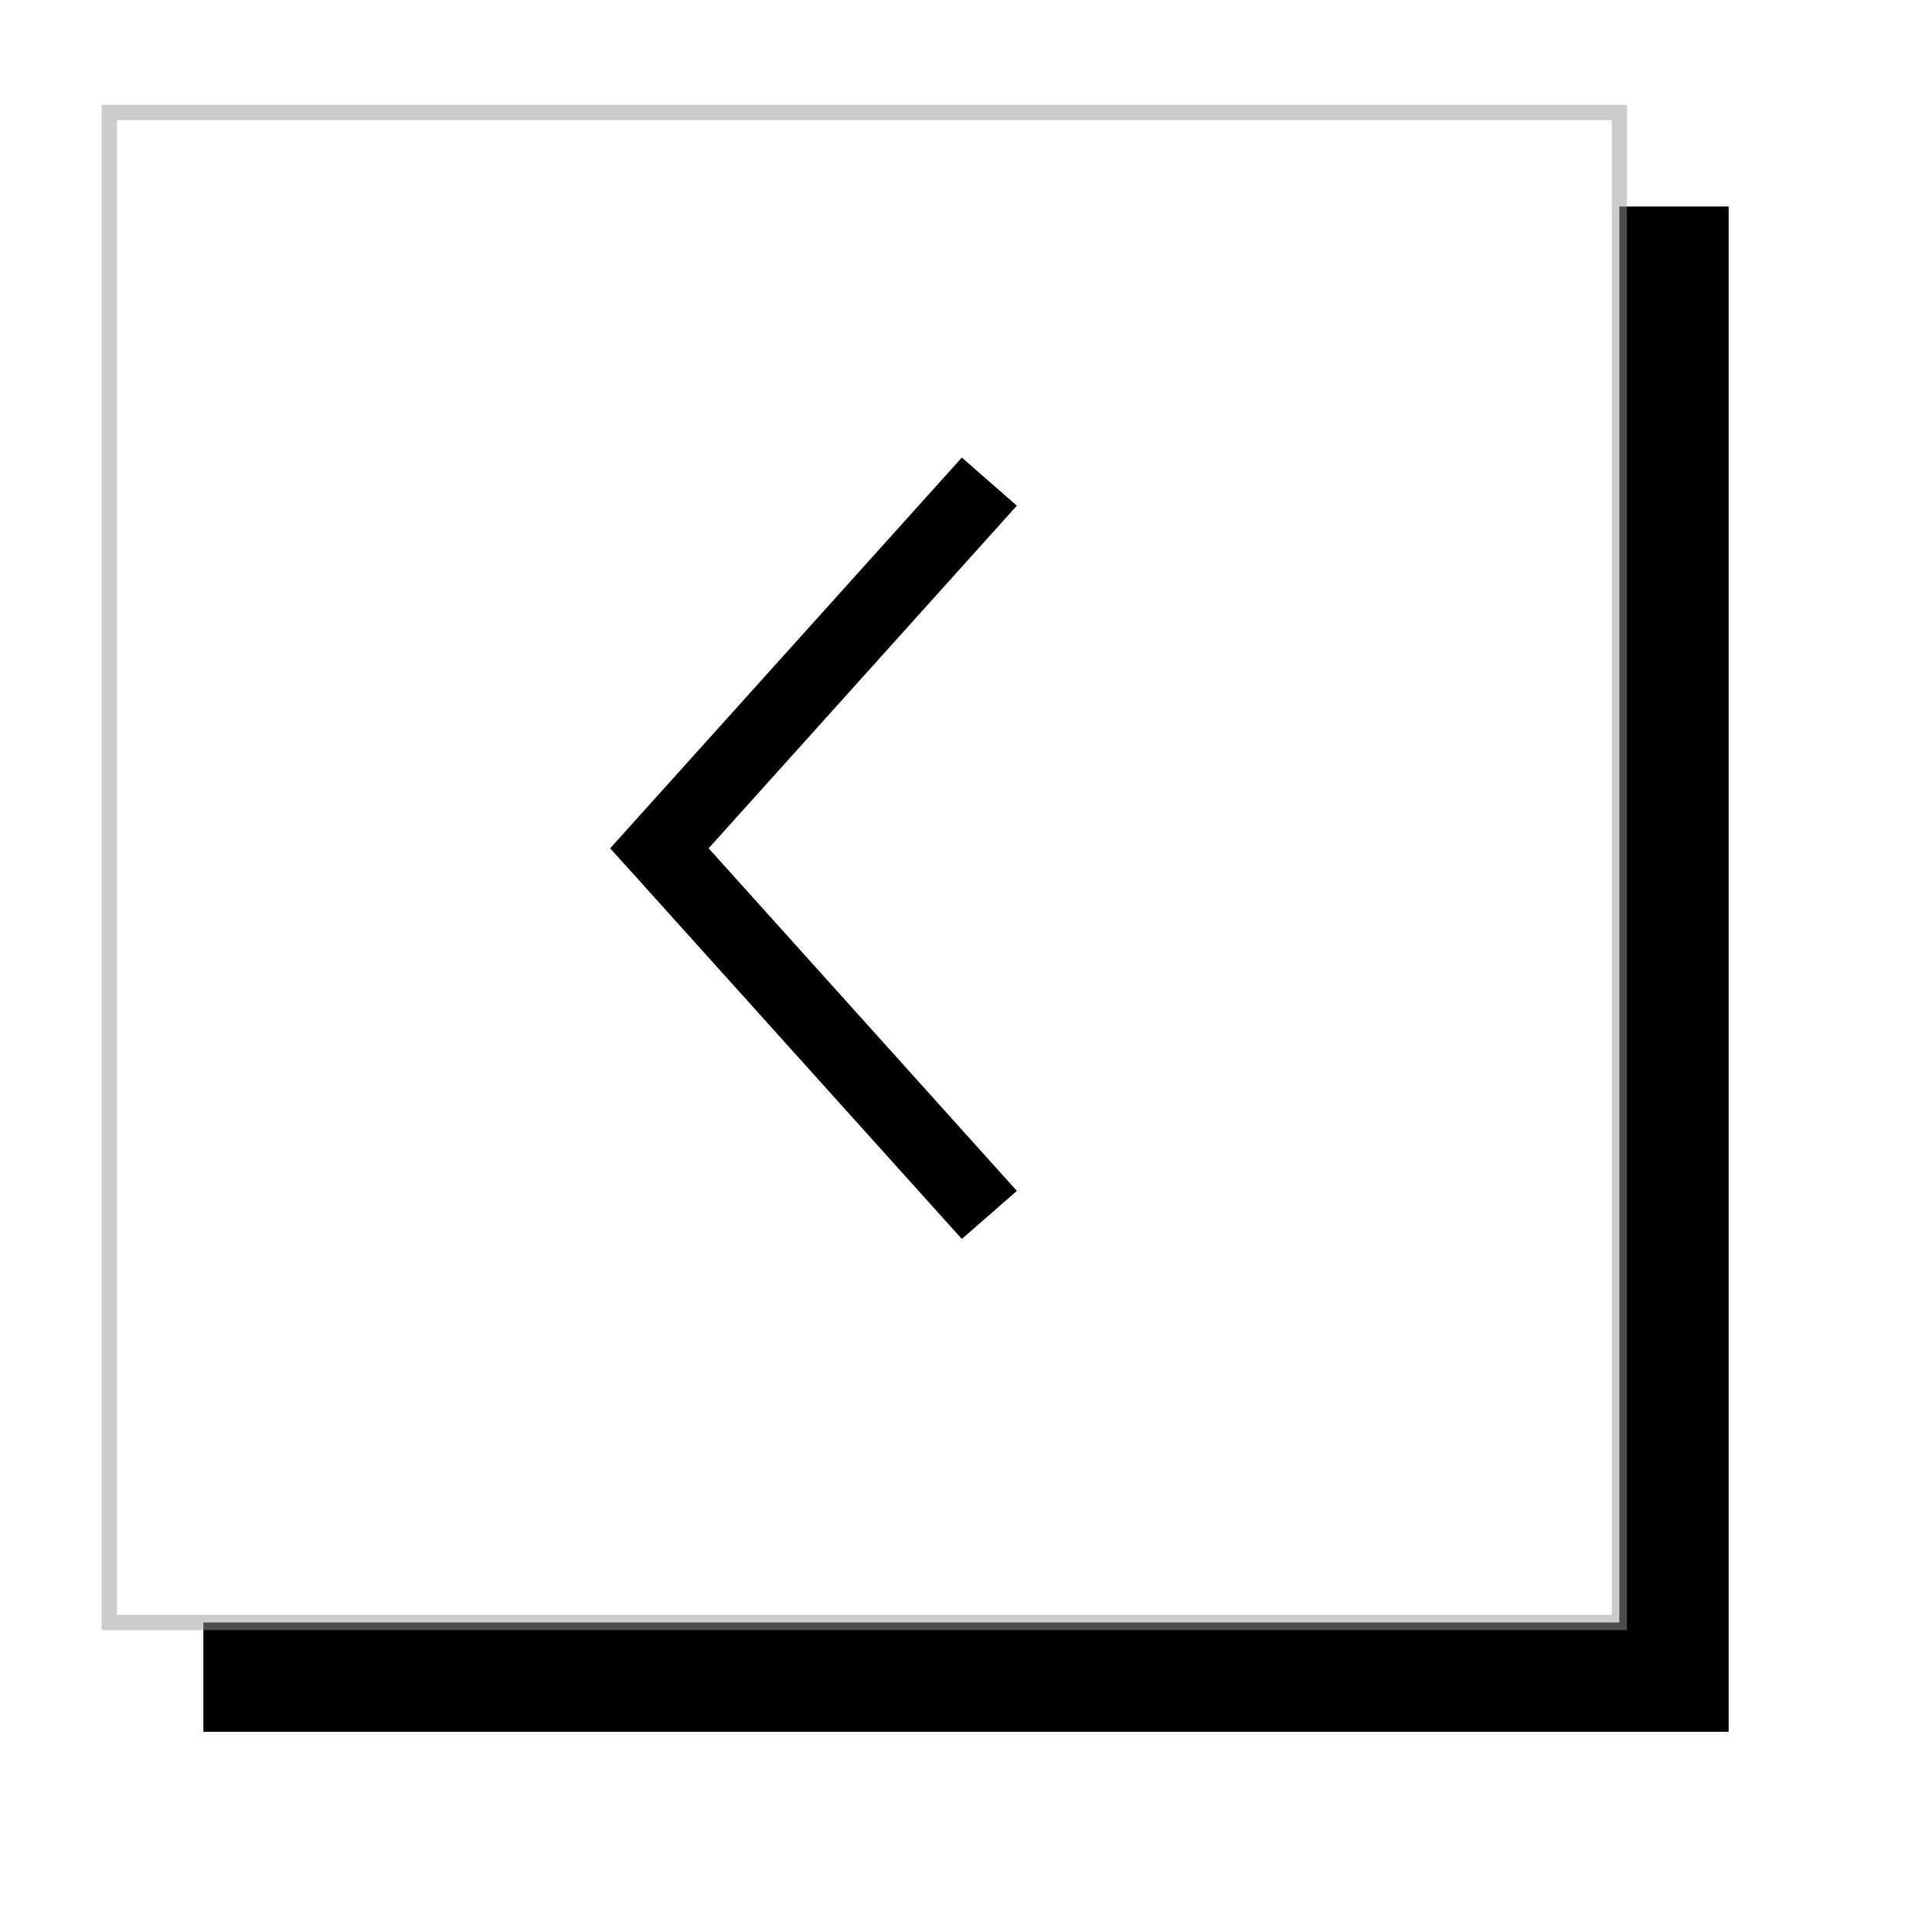 <?xml version="1.0" encoding="UTF-8"?>
<svg width="38px" height="38px" viewBox="0 0 38 38" version="1.1" xmlns="http://www.w3.org/2000/svg" xmlns:xlink="http://www.w3.org/1999/xlink">
    <!-- Generator: Sketch 52.5 (67469) - http://www.bohemiancoding.com/sketch -->
    <title>Group 3 Copy 7</title>
    <desc>Created with Sketch.</desc>
    <defs>
        <rect id="path-1" x="0" y="0.062" width="30" height="30"></rect>
        <filter x="-16.7%" y="-16.7%" width="146.7%" height="146.7%" filterUnits="objectBoundingBox" id="filter-2">
            <feOffset dx="2" dy="2" in="SourceAlpha" result="shadowOffsetOuter1"></feOffset>
            <feGaussianBlur stdDeviation="2" in="shadowOffsetOuter1" result="shadowBlurOuter1"></feGaussianBlur>
            <feComposite in="shadowBlurOuter1" in2="SourceAlpha" operator="out" result="shadowBlurOuter1"></feComposite>
            <feColorMatrix values="0 0 0 0 0   0 0 0 0 0   0 0 0 0 0  0 0 0 0.201 0" type="matrix" in="shadowBlurOuter1"></feColorMatrix>
        </filter>
    </defs>
    <g id="Page-1" stroke="none" stroke-width="1" fill="none" fill-rule="evenodd">
        <g id="DT-01-01-HomePage" transform="translate(-130, -1147)" fill-rule="nonzero">
            <g id="Group-3-Copy-7" transform="translate(132, 1149)">
                <g id="Rectangle-2-Copy-2">
                    <use fill="black" fill-opacity="1" filter="url(#filter-2)" xlink:href="#path-1"></use>
                    <rect stroke-opacity="0.5" stroke="#9B9B9B" stroke-width="0.3" stroke-linejoin="square" fill="#FFFFFF" fill-rule="evenodd" x="0.15" y="0.212" width="29.7" height="29.7"></rect>
                </g>
                <polygon id="Shape" fill="#000000" points="16.918 7 10.428 14.211 10 14.685 10.428 15.158 16.918 22.369 18 21.423 11.938 14.685 18 7.946"></polygon>
            </g>
        </g>
    </g>
</svg>